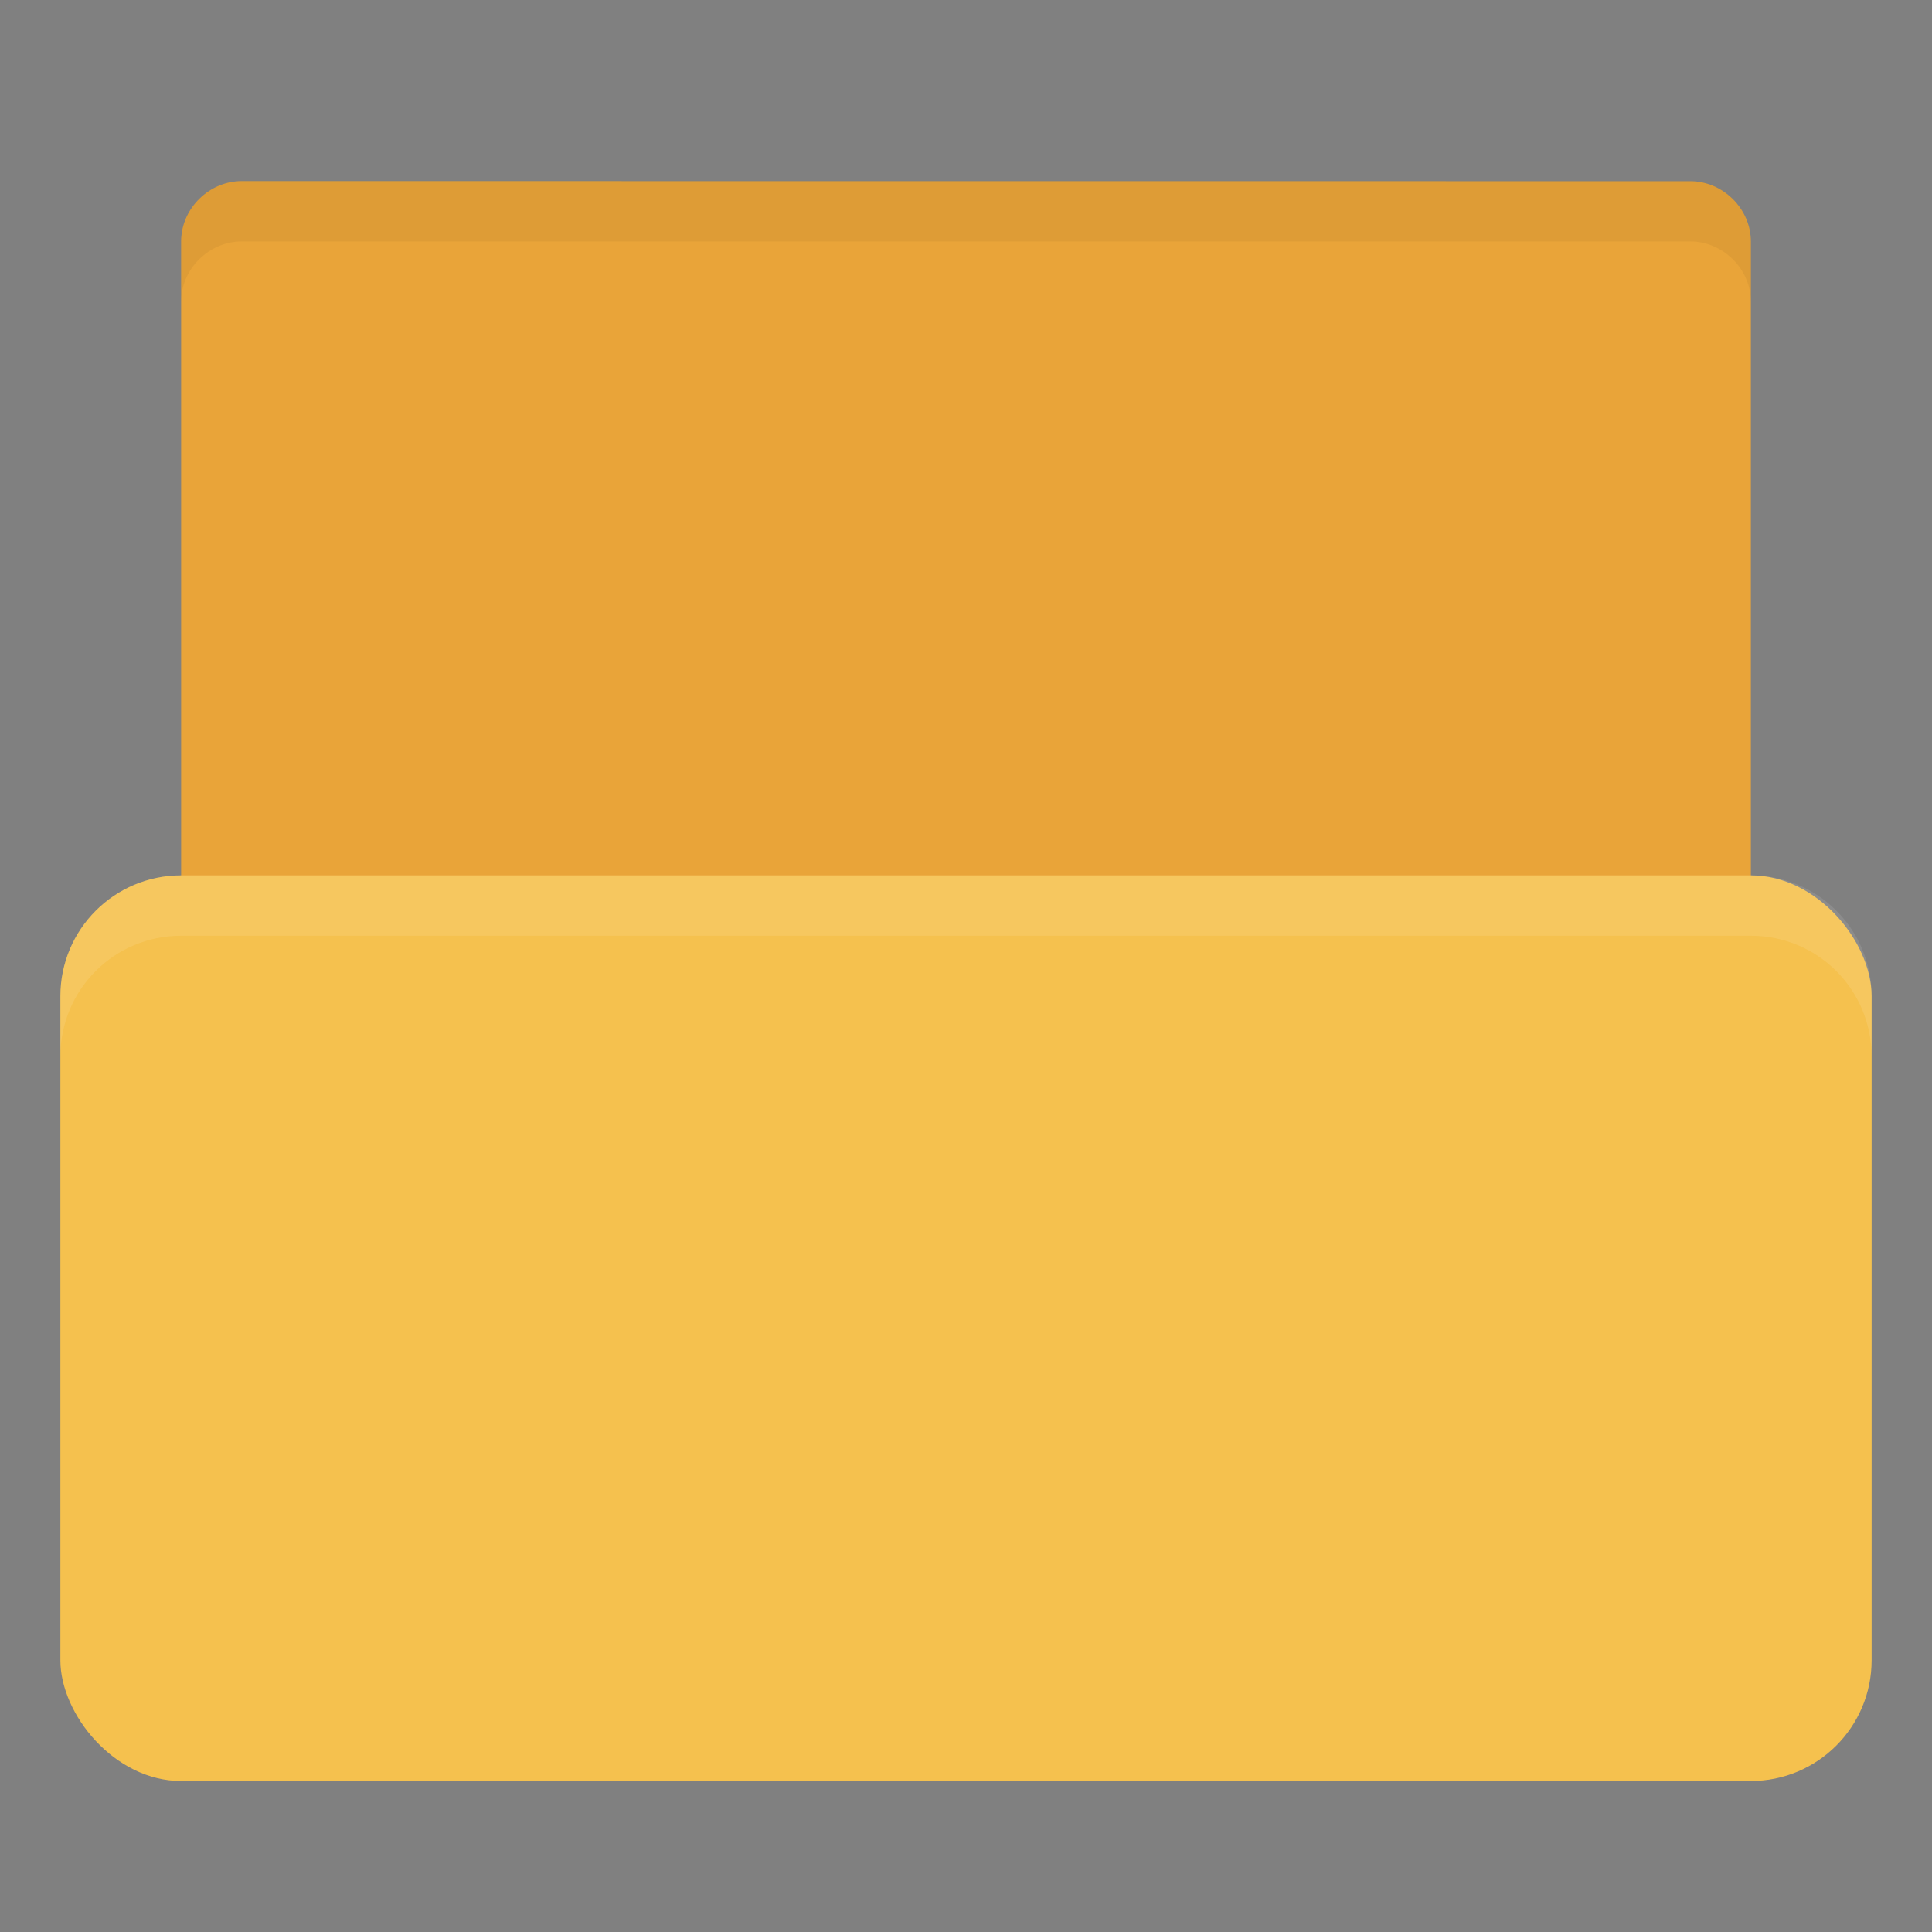 <svg xmlns="http://www.w3.org/2000/svg" viewBox="0 0 64 64">
 <rect x="0" y="0" width="64" height="64" fill="#808080" stroke="none"/>
 <g transform="translate(0,-988.362)">
  <path d="m 56 1023.36 -47 0 c -2 0 -3 -1 -3 -2.999 l 0 -24 c 0 -1.108 0.947 -2 2 -2 l 48 0.003 c 1.053 0 2 0.892 2 2 l 0 26.998 z" style="fill:#e9a439;fill-opacity:1;stroke:none"/>
  <rect width="60" height="30" x="2" y="1017.36" rx="4" style="fill:#f5c14e;fill-opacity:1;stroke:none"/>
  <path d="m 6 1017.36 c -2.216 0 -4 1.784 -4 4 l 0 2 c 0 -2.216 1.784 -4 4 -4 l 52 0 c 2.216 0 4 1.784 4 4 l 0 -2 c 0 -2.216 -1.784 -4 -4 -4 l -52 0 z" style="fill:#fff;opacity:0.1;fill-opacity:1;stroke:none"/>
  <path d="m 8 994.36 c -1.053 0 -2 0.892 -2 2 l 0 2 c 0 -1.108 0.947 -2 2 -2 l 48 0 c 1.053 0 2 0.892 2 2 l 0 -2 c 0 -1.108 -0.947 -2 -2 -2 l -48 0 z" style="fill:#000;opacity:0.05;fill-opacity:1;stroke:none"/>
 </g>
</svg>

